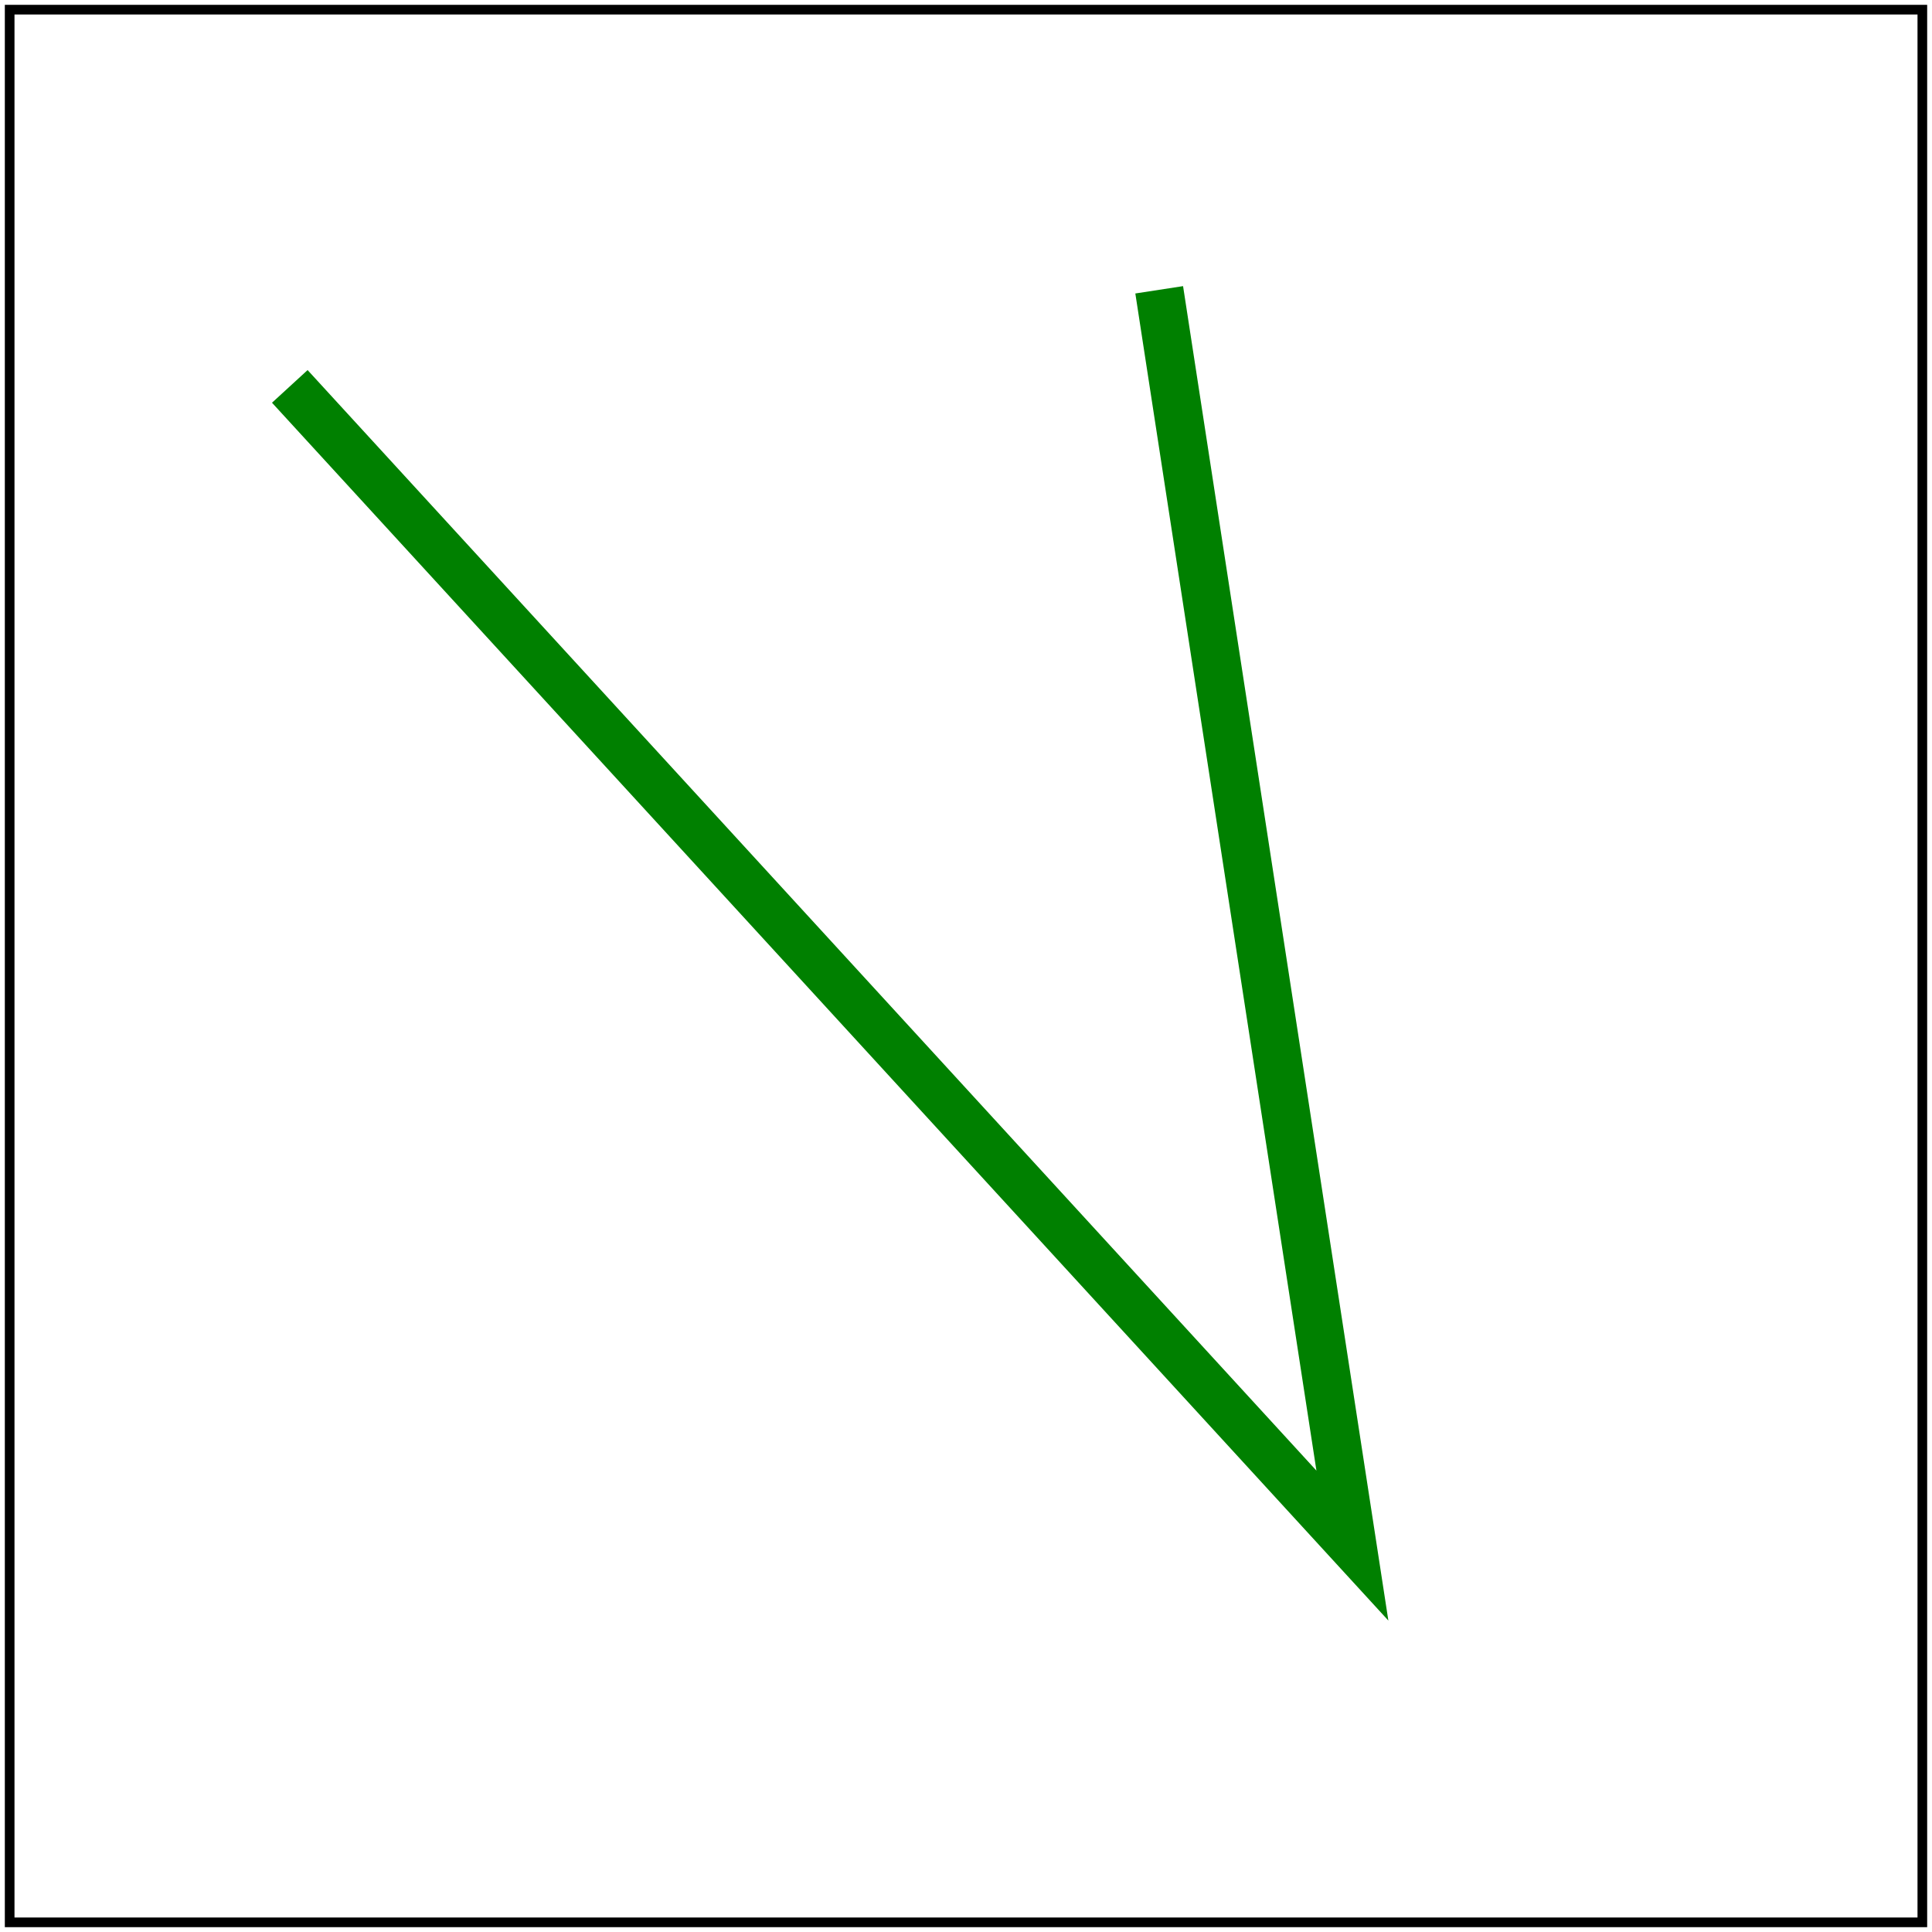 <svg id="svg1" viewBox="0 0 200 200" xmlns="http://www.w3.org/2000/svg">
    <title>m (m) (m)</title>

    <path id="path1" d="m 30 40 110 120 -20 -130" fill="none" stroke="green" stroke-width="5"/>

    <!-- image frame -->
    <rect id="frame" x="1" y="1" width="198" height="198" fill="none" stroke="black"/>
</svg>
